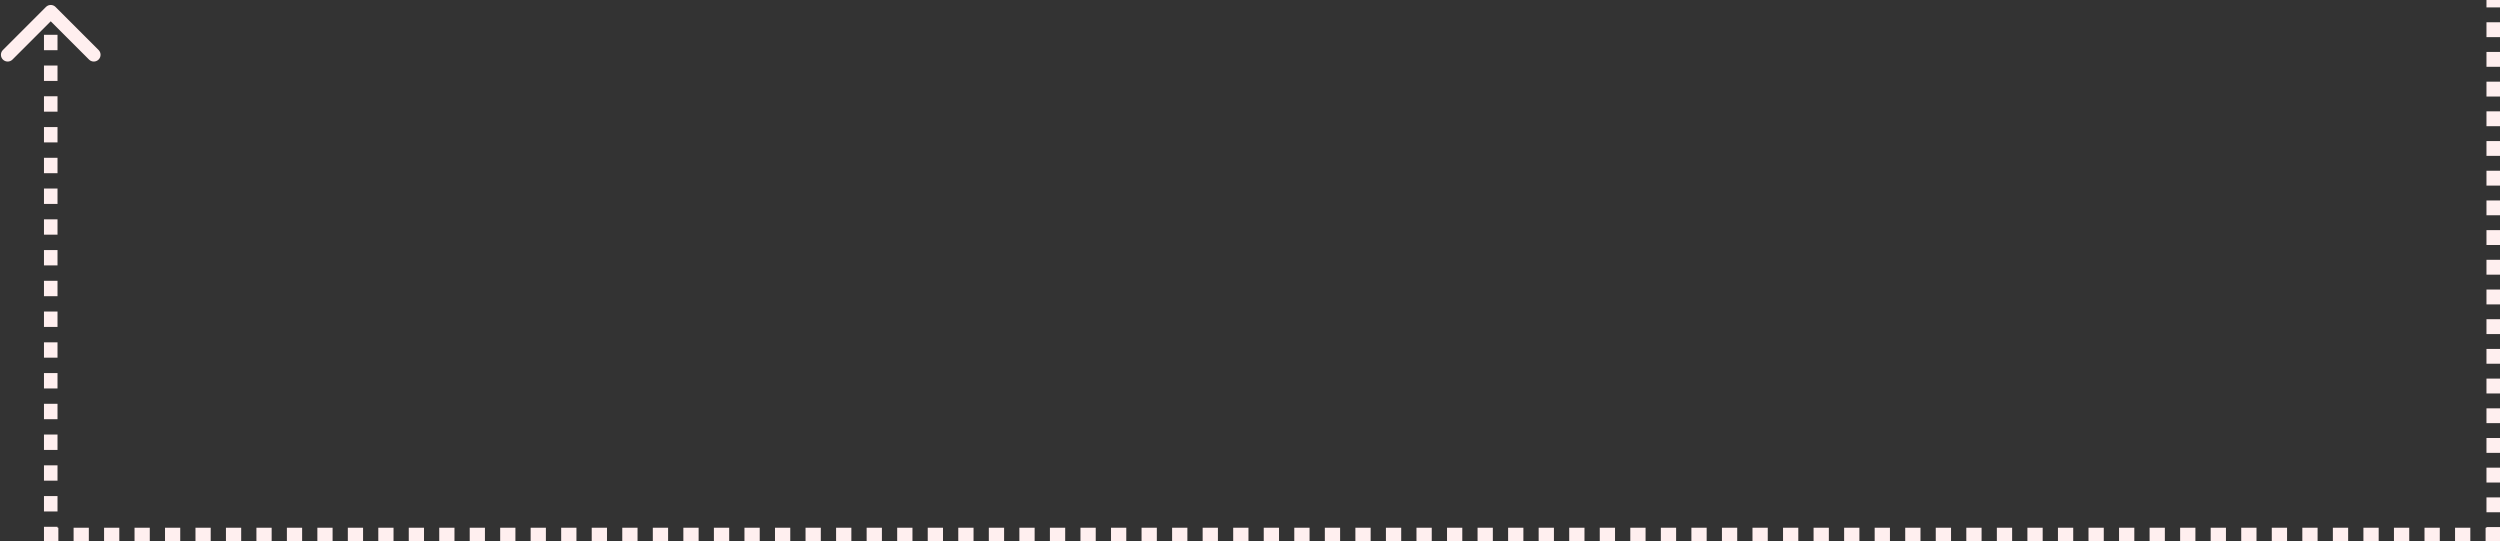 <svg width="739" height="160" viewBox="0 0 739 160" fill="none" xmlns="http://www.w3.org/2000/svg">
<rect x="0" y="0" width="739" height="160" fill="#333333" stroke="none"/>
<path d="M15 158H14V159H15V158ZM15.707 2.76C15.317 2.369 14.683 2.369 14.293 2.76L7.929 9.124C7.538 9.514 7.538 10.148 7.929 10.538C8.319 10.929 8.953 10.929 9.343 10.538L15 4.881L20.657 10.538C21.047 10.929 21.68 10.929 22.071 10.538C22.462 10.148 22.462 9.514 22.071 9.124L15.707 2.76ZM737 158V159H738V158H737ZM736 0V2.194H738V0H736ZM736 6.583V10.972H738V6.583H736ZM736 15.361V19.75H738V15.361H736ZM736 24.139V28.528H738V24.139H736ZM736 32.917V37.306H738V32.917H736ZM736 41.694V46.083H738V41.694H736ZM736 50.472V54.861H738V50.472H736ZM736 59.25V63.639H738V59.25H736ZM736 68.028V72.417H738V68.028H736ZM736 76.805V81.194H738V76.805H736ZM736 85.583V89.972H738V85.583H736ZM736 94.361V98.75H738V94.361H736ZM736 103.139V107.528H738V103.139H736ZM736 111.917V116.306H738V111.917H736ZM736 120.694V125.083H738V120.694H736ZM736 129.472V133.861H738V129.472H736ZM736 138.25V142.639H738V138.25H736ZM736 147.028V151.417H738V147.028H736ZM736 155.805V158H738V155.805H736ZM737 157H734.743V159H737V157ZM730.228 157H725.713V159H730.228V157ZM721.198 157H716.684V159H721.198V157ZM712.169 157H707.654V159H712.169V157ZM703.139 157H698.625V159H703.139V157ZM694.11 157H689.595V159H694.11V157ZM685.08 157H680.566V159H685.08V157ZM676.051 157H671.536V159H676.051V157ZM667.021 157H662.506V159H667.021V157ZM657.992 157H653.477V159H657.992V157ZM648.962 157H644.447V159H648.962V157ZM639.933 157H635.418V159H639.933V157ZM630.903 157H626.388V159H630.903V157ZM621.874 157L617.359 157V159L621.874 159V157ZM612.844 157H608.329V159H612.844V157ZM603.815 157H599.3V159H603.815V157ZM594.785 157H590.27V159H594.785V157ZM585.756 157H581.241V159H585.756V157ZM576.726 157H572.211V159H576.726V157ZM567.697 157H563.182V159H567.697V157ZM558.667 157H554.152V159H558.667V157ZM549.637 157H545.123V159H549.637V157ZM540.608 157H536.093V159H540.608V157ZM531.578 157H527.064V159H531.578V157ZM522.549 157H518.034V159H522.549V157ZM513.519 157H509.005V159H513.519V157ZM504.49 157H499.975V159H504.49V157ZM495.46 157H490.946V159H495.46V157ZM486.431 157H481.916V159H486.431V157ZM477.401 157H472.887V159H477.401V157ZM468.372 157H463.857V159H468.372V157ZM459.342 157H454.828V159H459.342V157ZM450.313 157H445.798V159H450.313V157ZM441.283 157H436.768V159H441.283V157ZM432.254 157H427.739V159H432.254V157ZM423.224 157H418.709V159H423.224V157ZM414.195 157H409.68V159H414.195V157ZM405.165 157H400.65V159H405.165V157ZM396.136 157H391.621V159H396.136V157ZM387.106 157H382.591V159H387.106V157ZM378.076 157H373.562V159H378.076V157ZM369.047 157H364.532V159H369.047V157ZM360.017 157H355.503V159H360.017V157ZM350.988 157H346.473V159H350.988V157ZM341.958 157H337.444V159H341.958V157ZM332.929 157H328.414V159H332.929V157ZM323.899 157H319.384V159H323.899V157ZM314.87 157H310.355V159H314.87V157ZM305.84 157H301.325V159H305.84V157ZM296.811 157H292.296V159H296.811V157ZM287.781 157H283.266V159H287.781V157ZM278.751 157H274.237V159H278.751V157ZM269.722 157H265.207V159H269.722V157ZM260.692 157H256.178V159H260.692V157ZM251.663 157H247.148V159H251.663V157ZM242.633 157H238.119V159H242.633V157ZM233.604 157H229.089V159H233.604V157ZM224.574 157H220.06V159H224.574V157ZM215.545 157H211.03V159H215.545V157ZM206.515 157H202V159H206.515V157ZM197.486 157H192.971V159H197.486V157ZM188.456 157H183.941V159H188.456V157ZM179.427 157H174.912V159H179.427V157ZM170.397 157H165.882V159H170.397V157ZM161.367 157H159.111V159H161.367V157ZM159.111 157H156.859V159H159.111V157ZM152.356 157H147.852V159H152.356V157ZM143.349 157H138.845V159H143.349V157ZM134.342 157H129.838V159H134.342V157ZM125.335 157H120.831V159H125.335V157ZM116.328 157H111.824V159H116.328V157ZM107.321 157H102.817V159H107.321V157ZM98.314 157H93.811V159H98.314V157ZM89.307 157H84.804V159H89.307V157ZM80.3 157H75.797V159H80.3V157ZM71.293 157H66.79V159H71.293V157ZM62.286 157H57.783V159H62.286V157ZM53.279 157H48.776V159H53.279V157ZM44.273 157H39.769V159H44.273V157ZM35.266 157H30.762V159H35.266V157ZM26.259 157H21.755V159H26.259V157ZM17.252 157H15V159H17.252V157ZM16 158V155.727H14V158H16ZM16 151.182V146.637H14V151.182H16ZM16 142.092V137.547H14V142.092H16ZM16 133.002V128.457H14V133.002H16ZM16 123.912V119.367H14V123.912H16ZM16 114.822V110.277H14V114.822H16ZM16 105.732V101.186H14V105.732H16ZM16 96.641V92.096H14V96.641H16ZM16 87.551V83.006H14V87.551H16ZM16 78.461V73.916H14V78.461H16ZM16 69.371V64.826H14V69.371H16ZM16 60.281V55.736H14V60.281H16ZM16 51.191V46.645H14V51.191H16ZM16 42.1V37.555H14V42.1H16ZM16 33.01V28.465H14V33.01H16ZM16 23.92V19.375H14V23.92H16ZM16 14.83V10.285H14V14.83H16ZM16 5.74V3.467H14V5.74H16ZM15 158H13V160H15V158ZM16.414 2.053C15.633 1.272 14.367 1.272 13.586 2.053L0.858 14.781C0.077 15.562 0.077 16.828 0.858 17.609C1.639 18.39 2.905 18.39 3.686 17.609L15 6.296L26.314 17.609C27.095 18.39 28.361 18.39 29.142 17.609C29.923 16.828 29.923 15.562 29.142 14.781L16.414 2.053ZM737 158V160H739V158H737ZM735 0V2.194H739V0H735ZM735 6.583V10.972H739V6.583H735ZM735 15.361V19.75H739V15.361H735ZM735 24.139V28.528H739V24.139H735ZM735 32.917V37.306H739V32.917H735ZM735 41.694V46.083H739V41.694H735ZM735 50.472V54.861H739V50.472H735ZM735 59.25V63.639H739V59.25H735ZM735 68.028V72.417H739V68.028H735ZM735 76.805V81.194H739V76.805H735ZM735 85.583V89.972H739V85.583H735ZM735 94.361V98.75H739V94.361H735ZM735 103.139V107.528H739V103.139H735ZM735 111.917V116.306H739V111.917H735ZM735 120.694V125.083H739V120.694H735ZM735 129.472V133.861H739V129.472H735ZM735 138.25V142.639H739V138.25H735ZM735 147.028V151.417H739V147.028H735ZM735 155.805V158H739V155.805H735ZM737 156H734.743V160H737V156ZM730.228 156H725.713V160H730.228V156ZM721.198 156H716.684V160H721.198V156ZM712.169 156H707.654V160H712.169V156ZM703.139 156H698.625V160H703.139V156ZM694.11 156H689.595V160H694.11V156ZM685.08 156H680.566V160H685.08V156ZM676.051 156H671.536V160H676.051V156ZM667.021 156H662.506V160H667.021V156ZM657.992 156H653.477V160H657.992V156ZM648.962 156H644.447V160H648.962V156ZM639.933 156H635.418V160H639.933V156ZM630.903 156H626.388V160H630.903V156ZM621.874 156L617.359 156V160L621.874 160V156ZM612.844 156H608.329V160H612.844V156ZM603.815 156H599.3V160H603.815V156ZM594.785 156H590.27V160H594.785V156ZM585.756 156H581.241V160H585.756V156ZM576.726 156H572.211V160H576.726V156ZM567.697 156H563.182V160H567.697V156ZM558.667 156H554.152V160H558.667V156ZM549.637 156H545.123V160H549.637V156ZM540.608 156H536.093V160H540.608V156ZM531.578 156H527.064V160H531.578V156ZM522.549 156H518.034V160H522.549V156ZM513.519 156H509.005V160H513.519V156ZM504.49 156H499.975V160H504.49V156ZM495.46 156H490.946V160H495.46V156ZM486.431 156H481.916V160H486.431V156ZM477.401 156H472.887V160H477.401V156ZM468.372 156H463.857V160H468.372V156ZM459.342 156H454.828V160H459.342V156ZM450.313 156H445.798V160H450.313V156ZM441.283 156H436.768V160H441.283V156ZM432.254 156H427.739V160H432.254V156ZM423.224 156H418.709V160H423.224V156ZM414.195 156H409.68V160H414.195V156ZM405.165 156H400.65V160H405.165V156ZM396.136 156H391.621V160H396.136V156ZM387.106 156H382.591V160H387.106V156ZM378.076 156H373.562V160H378.076V156ZM369.047 156H364.532V160H369.047V156ZM360.017 156H355.503V160H360.017V156ZM350.988 156H346.473V160H350.988V156ZM341.958 156H337.444V160H341.958V156ZM332.929 156H328.414V160H332.929V156ZM323.899 156H319.384V160H323.899V156ZM314.87 156H310.355V160H314.87V156ZM305.84 156H301.325V160H305.84V156ZM296.811 156H292.296V160H296.811V156ZM287.781 156H283.266V160H287.781V156ZM278.751 156H274.237V160H278.751V156ZM269.722 156H265.207V160H269.722V156ZM260.692 156H256.178V160H260.692V156ZM251.663 156H247.148V160H251.663V156ZM242.633 156H238.119V160H242.633V156ZM233.604 156H229.089V160H233.604V156ZM224.574 156H220.06V160H224.574V156ZM215.545 156H211.03V160H215.545V156ZM206.515 156H202V160H206.515V156ZM197.486 156H192.971V160H197.486V156ZM188.456 156H183.941V160H188.456V156ZM179.427 156H174.912V160H179.427V156ZM170.397 156H165.882V160H170.397V156ZM161.367 156H159.111V160H161.367V156ZM159.111 156H156.859V160H159.111V156ZM152.356 156H147.852V160H152.356V156ZM143.349 156H138.845V160H143.349V156ZM134.342 156H129.838V160H134.342V156ZM125.335 156H120.831V160H125.335V156ZM116.328 156H111.824V160H116.328V156ZM107.321 156H102.817V160H107.321V156ZM98.314 156H93.811V160H98.314V156ZM89.307 156H84.804V160H89.307V156ZM80.3 156H75.797V160H80.3V156ZM71.293 156H66.79V160H71.293V156ZM62.286 156H57.783V160H62.286V156ZM53.279 156H48.776V160H53.279V156ZM44.273 156H39.769V160H44.273V156ZM35.266 156H30.762V160H35.266V156ZM26.259 156H21.755V160H26.259V156ZM17.252 156H15V160H17.252V156ZM17 158V155.727H13V158H17ZM17 151.182V146.637H13V151.182H17ZM17 142.092V137.547H13V142.092H17ZM17 133.002V128.457H13V133.002H17ZM17 123.912V119.367H13V123.912H17ZM17 114.822V110.277H13V114.822H17ZM17 105.732V101.186H13V105.732H17ZM17 96.641V92.096H13V96.641H17ZM17 87.551V83.006H13V87.551H17ZM17 78.461V73.916H13V78.461H17ZM17 69.371V64.826H13V69.371H17ZM17 60.281V55.736H13V60.281H17ZM17 51.191V46.645H13V51.191H17ZM17 42.1V37.555H13V42.1H17ZM17 33.01V28.465H13V33.01H17ZM17 23.92V19.375H13V23.92H17ZM17 14.83V10.285H13V14.83H17ZM17 5.74V3.467H13V5.74H17Z" fill="#FFEFEF"/>
</svg>

